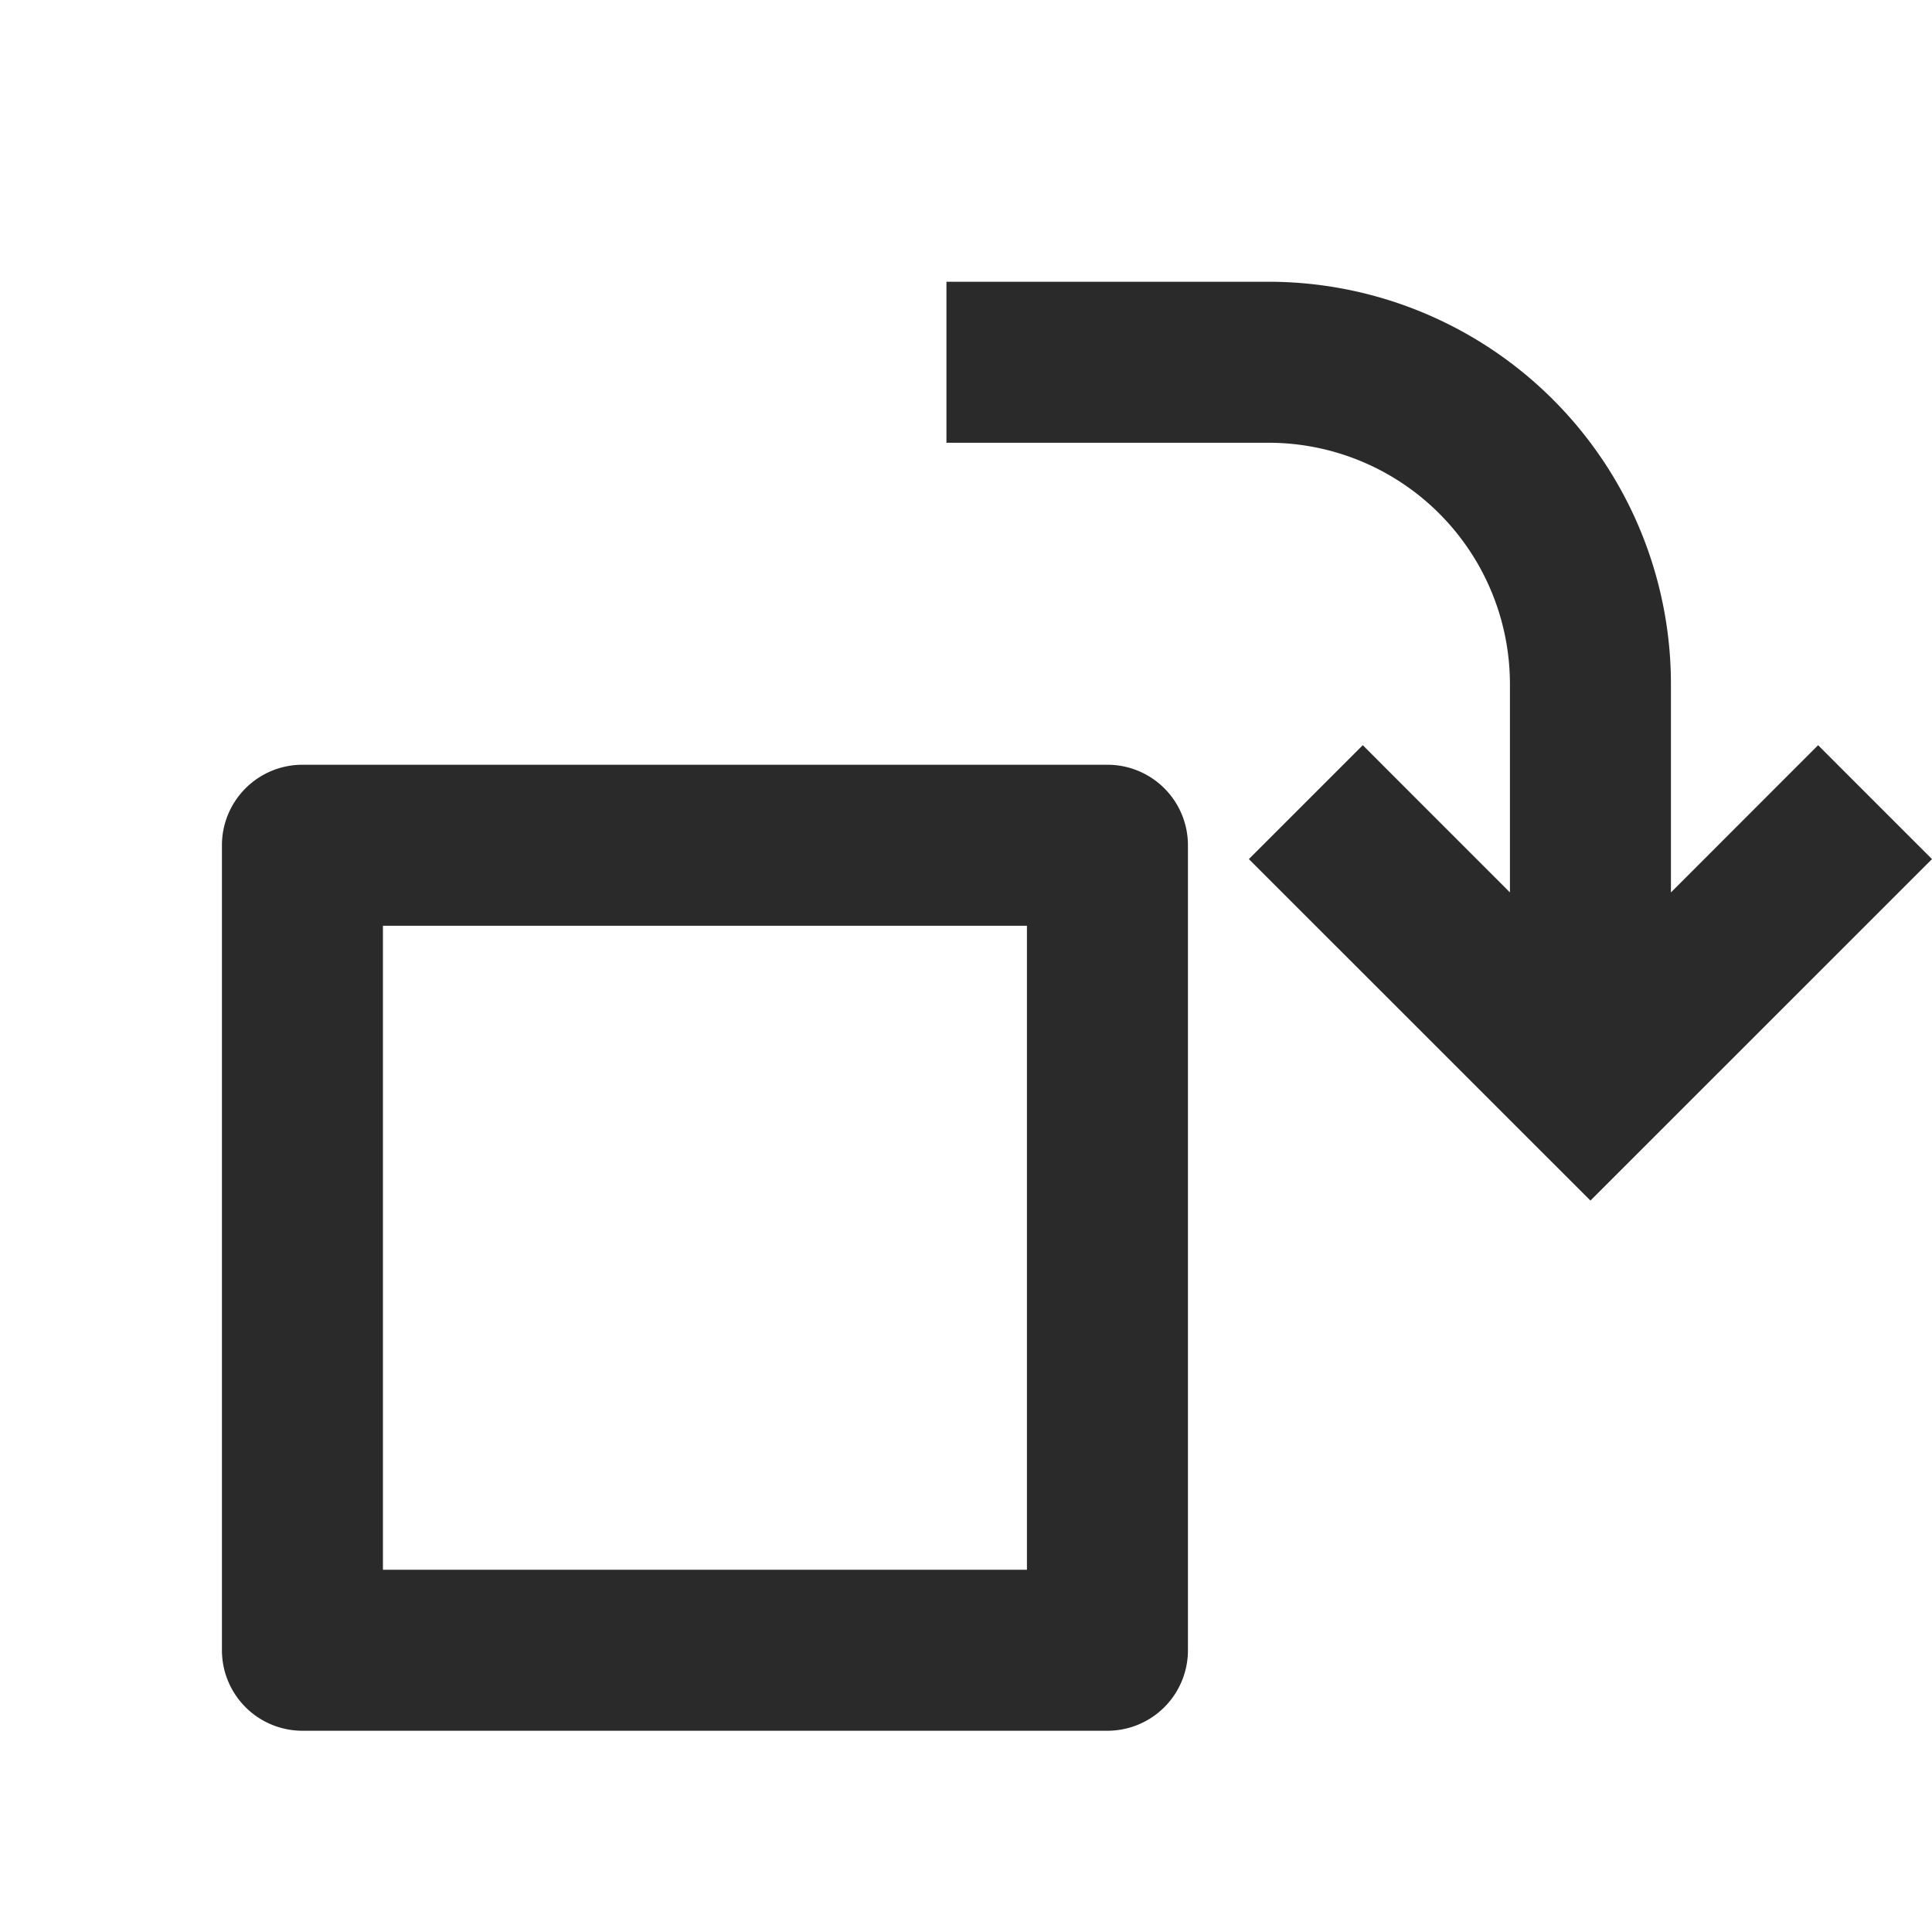 <svg xmlns="http://www.w3.org/2000/svg" xmlns:xlink="http://www.w3.org/1999/xlink" width="24" height="24" viewBox="0 0 24 24">
  <defs>
    <clipPath id="clip-Trun_Rigth">
      <rect width="24" height="24"/>
    </clipPath>
  </defs>
  <g id="Trun_Rigth" data-name="Trun Rigth" clip-path="url(#clip-Trun_Rigth)">
    <path id="Trazado_4758" data-name="Trazado 4758" d="M20,10.586l1.828-1.829,1.415,1.415L19,14.414l-4.243-4.242,1.415-1.415L18,10.586V8a3,3,0,0,0-3-3H11V3h4a5,5,0,0,1,5,5ZM13,9a1,1,0,0,1,1,1V20a1,1,0,0,1-1,1H3a1,1,0,0,1-1-1V10A1,1,0,0,1,3,9Zm-1,2H4v8h8Z" transform="translate(0.757 0.5)" fill="#2b2a2a"/>
  </g>
</svg>
